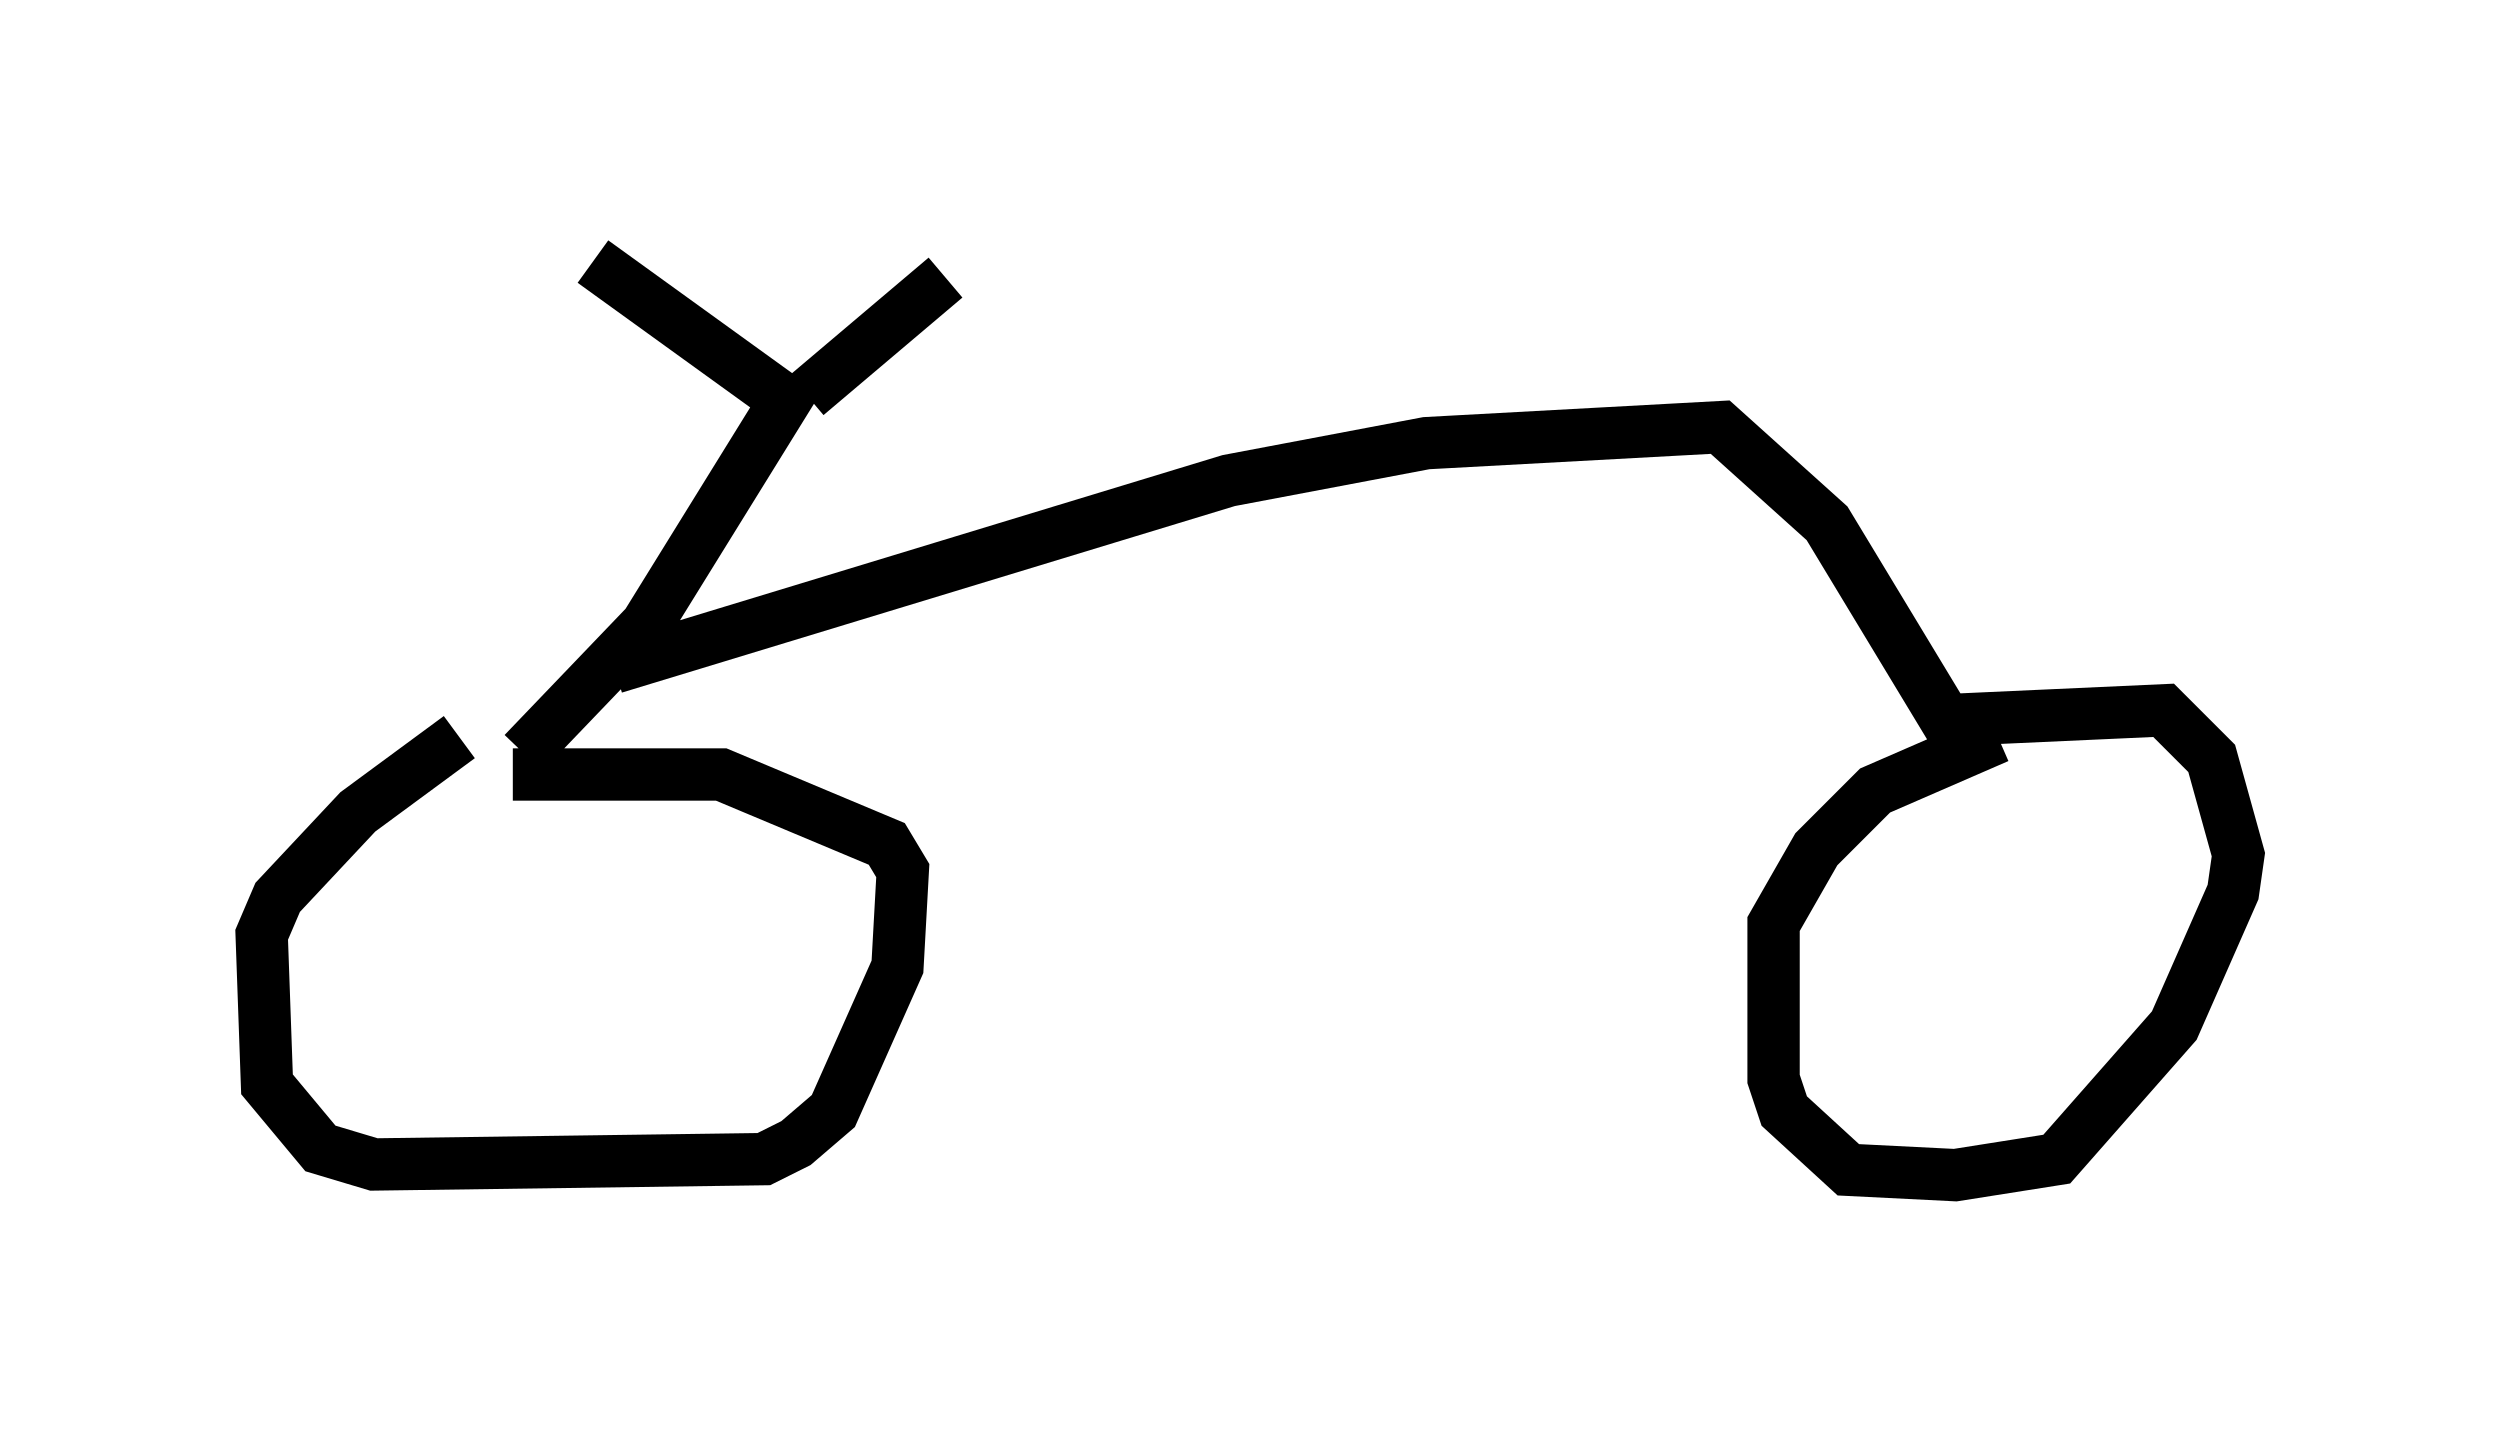 <?xml version="1.0" encoding="utf-8" ?>
<svg baseProfile="full" height="27.456" version="1.1" width="47.771" xmlns="http://www.w3.org/2000/svg" xmlns:ev="http://www.w3.org/2001/xml-events" xmlns:xlink="http://www.w3.org/1999/xlink"><defs /><rect fill="white" height="27.456" width="47.771" x="0" y="0" /><path d="M11.329, 13.575 m-2.552, 0.51 l-1.94, 1.429 -1.531, 1.633 l-0.306, 0.715 0.102, 2.858 l1.021, 1.225 1.021, 0.306 l7.452, -0.102 0.613, -0.306 l0.715, -0.613 1.225, -2.756 l0.102, -1.838 -0.306, -0.51 l-3.165, -1.327 -3.981, 0.0 m28.379, -0.715 l-2.348, 1.021 -1.123, 1.123 l-0.817, 1.429 0.0, 2.96 l0.204, 0.613 1.225, 1.123 l2.042, 0.102 1.94, -0.306 l2.246, -2.552 1.123, -2.552 l0.102, -0.715 -0.51, -1.838 l-0.919, -0.919 -4.492, 0.204 m-26.848, 0.613 l2.348, -2.45 2.654, -4.288 l-3.675, -2.654 m4.083, 2.552 l2.654, -2.246 m-6.329, 7.452 l11.74, -3.573 3.777, -0.715 l5.615, -0.306 2.042, 1.838 l2.654, 4.39 " fill="none" stroke="black" stroke-width="1" /></svg>